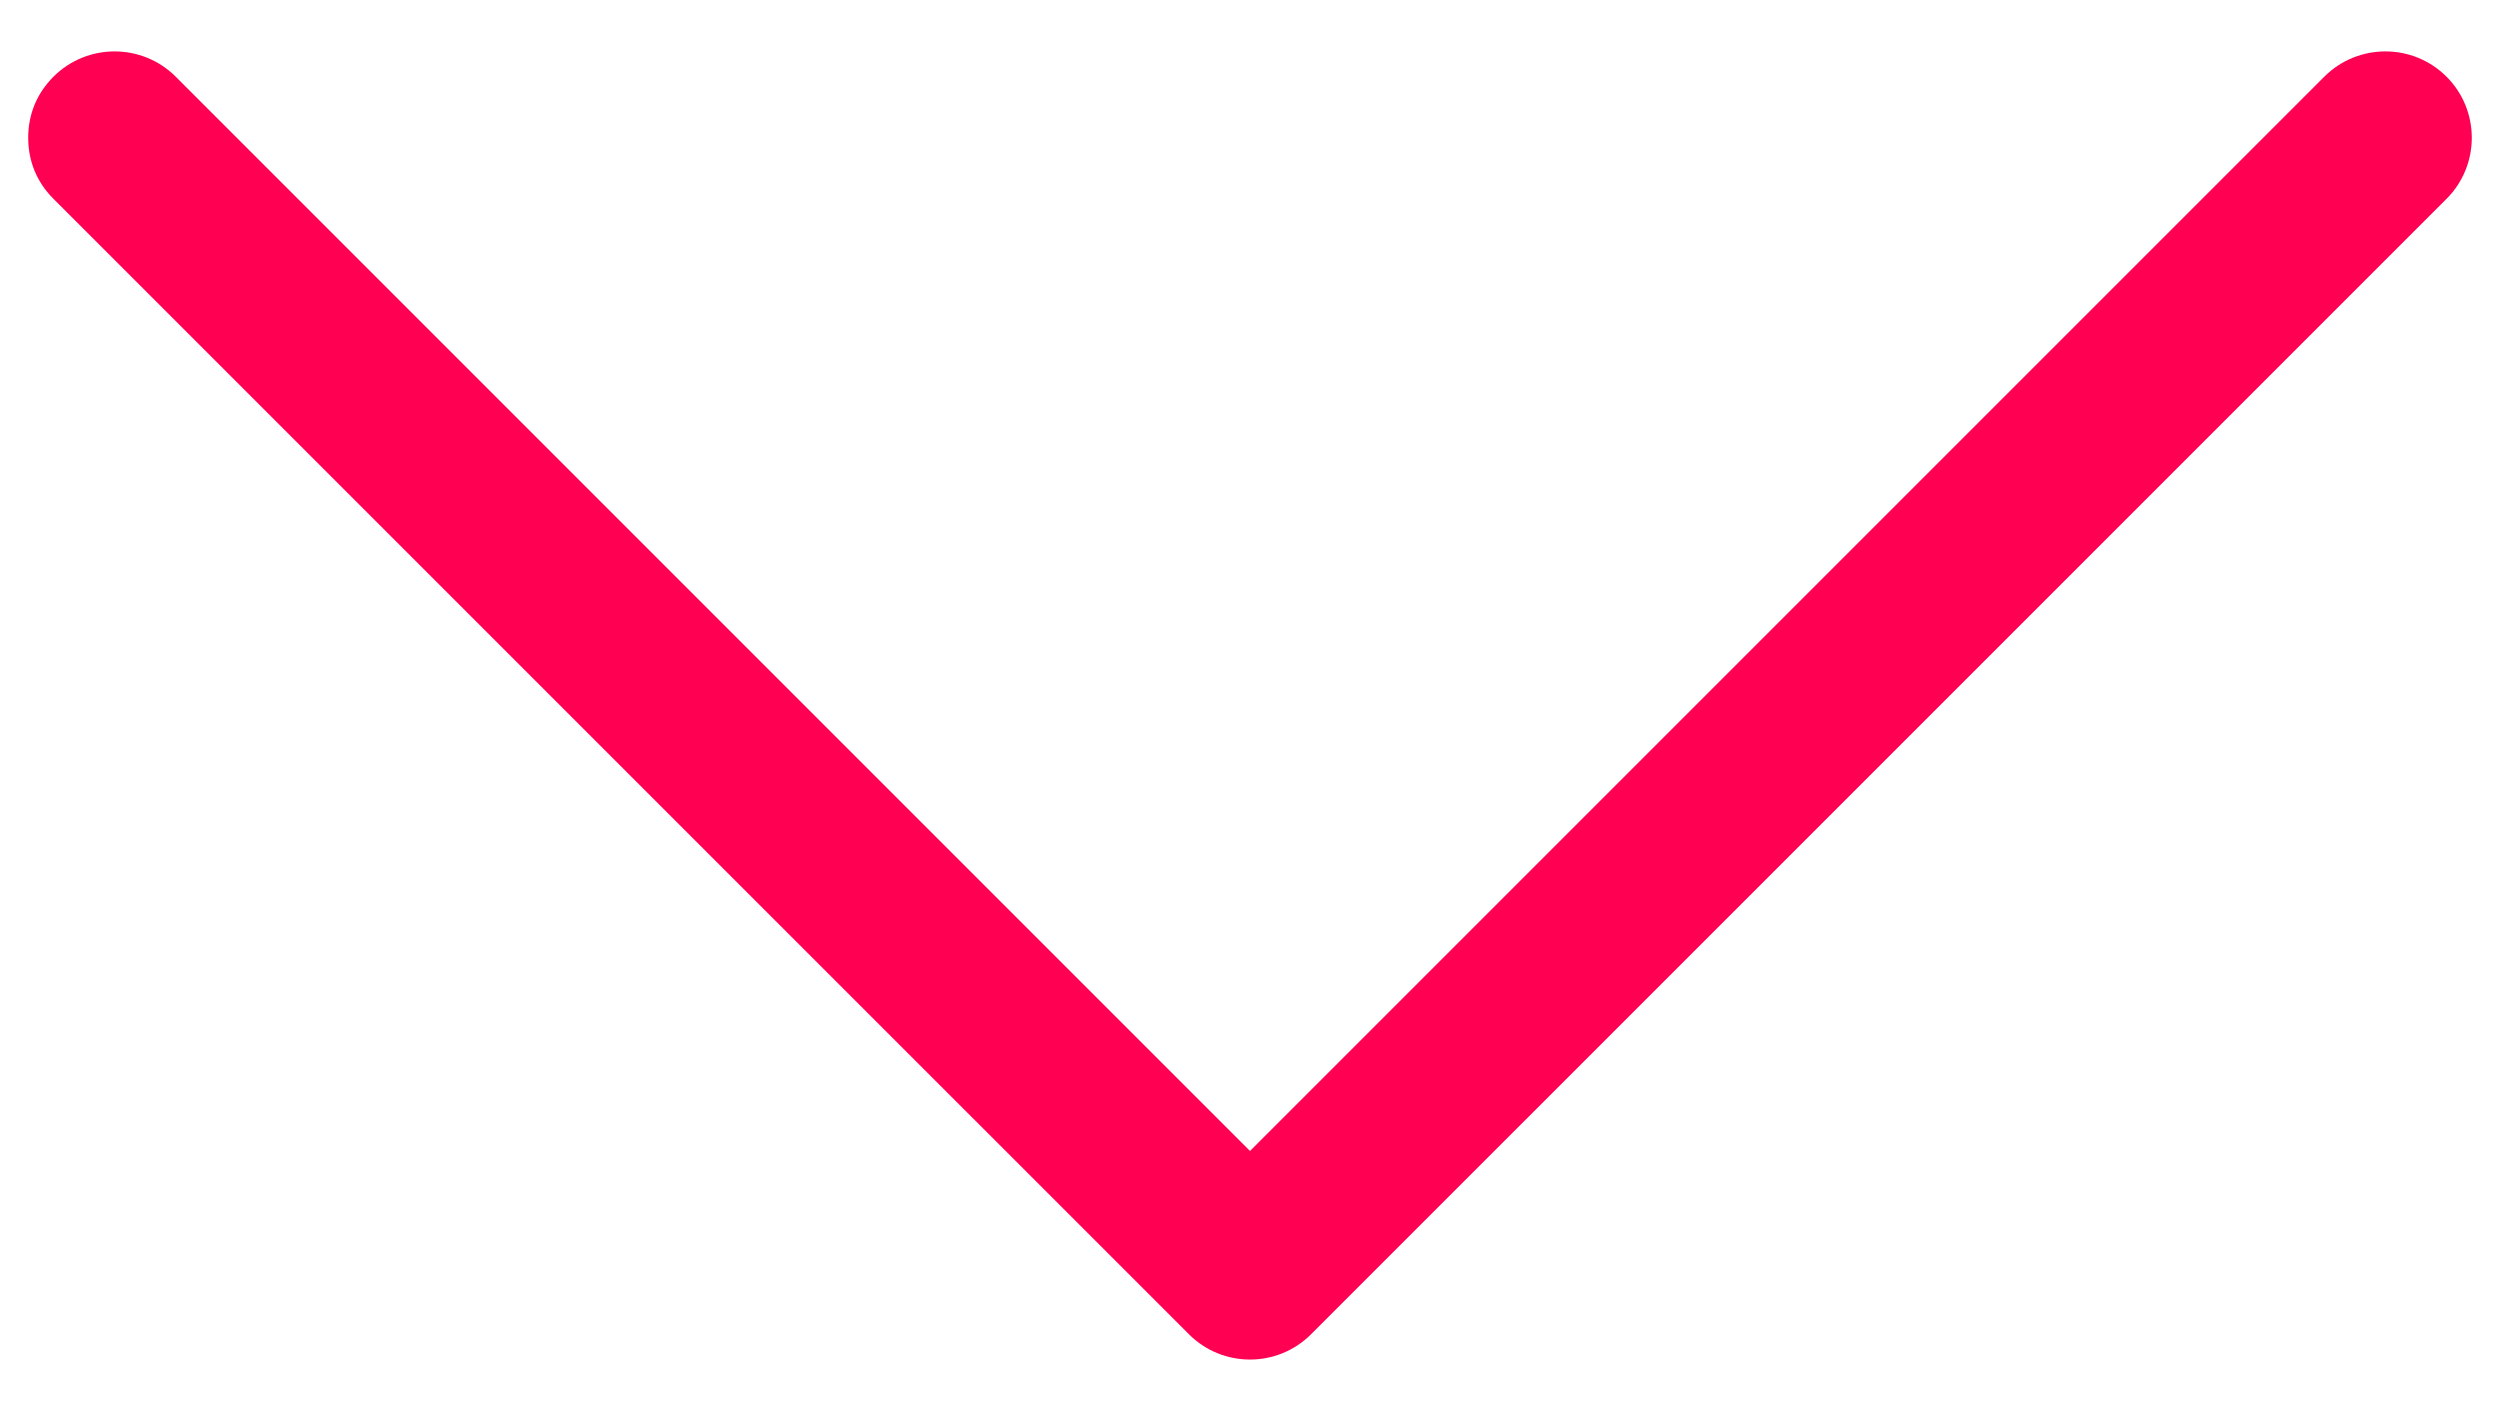 <svg width="46" height="26" viewBox="0 0 46 26" fill="none" xmlns="http://www.w3.org/2000/svg">
  <path d="M0.984 3.659C0.674 3.349 0.519 2.961 0.519 2.535C0.519 2.109 0.674 1.721 0.984 1.411C1.605 0.791 2.612 0.791 3.233 1.411L23 21.178L42.767 1.411C43.388 0.791 44.395 0.791 45.016 1.411C45.636 2.031 45.636 3.039 45.016 3.659L24.124 24.55C23.504 25.171 22.496 25.171 21.876 24.55L0.984 3.659Z" fill="#FF0053"/>
</svg>
